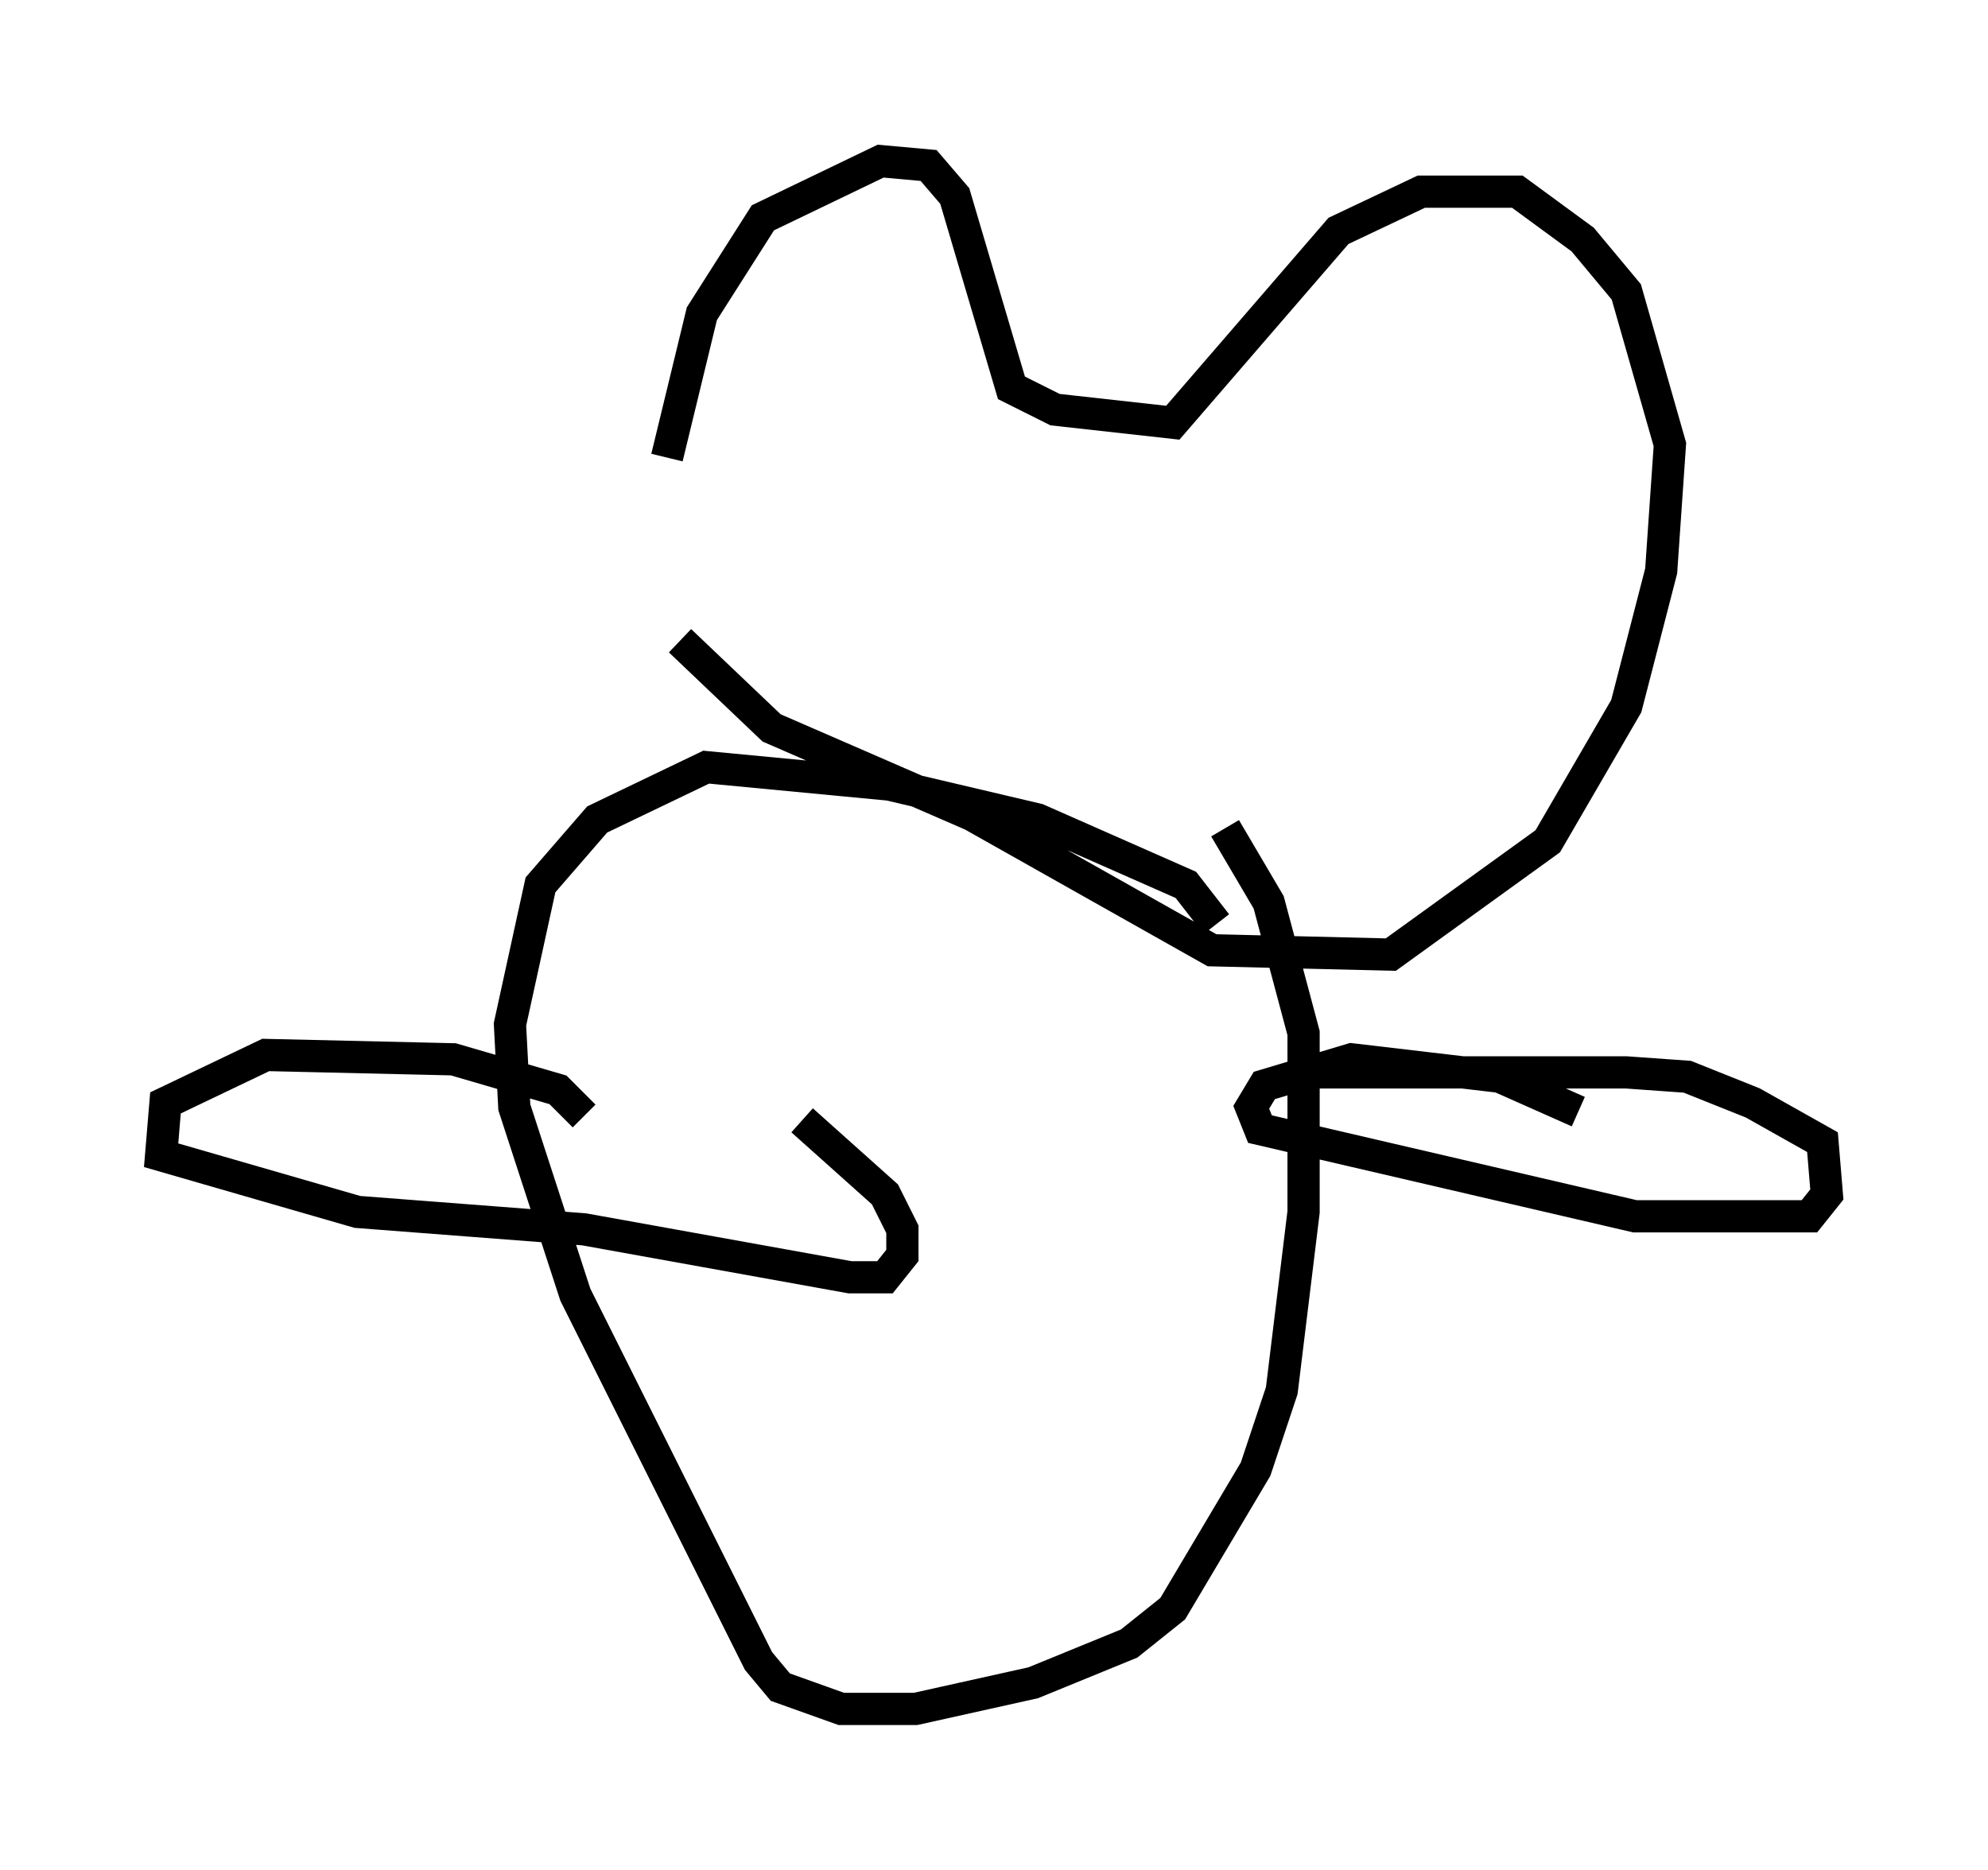 <?xml version="1.0" encoding="utf-8" ?>
<svg baseProfile="full" height="58.037" version="1.1" width="61.691" xmlns="http://www.w3.org/2000/svg" xmlns:ev="http://www.w3.org/2001/xml-events" xmlns:xlink="http://www.w3.org/1999/xlink"><defs /><rect fill="white" height="58.037" width="61.691" x="0" y="0" /><path d="M21.103, 19.344 m-0.406, -5.142 l1.083, -4.465 1.894, -2.977 l3.654, -1.759 1.488, 0.135 l0.812, 0.947 1.759, 5.954 l1.353, 0.677 3.654, 0.406 l5.142, -5.954 2.571, -1.218 l2.977, 0.0 2.03, 1.488 l1.353, 1.624 1.353, 4.736 l-0.271, 3.924 -1.083, 4.195 l-2.436, 4.195 -4.871, 3.518 l-5.548, -0.135 -7.442, -4.195 l-6.225, -2.706 -2.842, -2.706 m16.644, 8.796 l-0.947, -1.218 -4.601, -2.03 l-4.601, -1.083 -5.683, -0.541 l-3.383, 1.624 -1.759, 2.03 l-0.947, 4.33 0.135, 2.571 l1.894, 5.819 5.683, 11.367 l0.677, 0.812 1.894, 0.677 l2.3, 0.0 3.654, -0.812 l2.977, -1.218 1.353, -1.083 l2.571, -4.33 0.812, -2.436 l0.677, -5.548 0.0, -5.548 l-1.083, -4.059 -1.353, -2.3 m10.961, 8.796 l-2.436, -1.083 -4.601, -0.541 l-2.706, 0.812 -0.406, 0.677 l0.271, 0.677 11.637, 2.706 l5.413, 0.0 0.541, -0.677 l-0.135, -1.624 -2.165, -1.218 l-2.03, -0.812 -1.894, -0.135 l-10.013, 0.0 m-22.327, 1.353 l-0.812, -0.812 -3.248, -0.947 l-5.819, -0.135 -3.112, 1.488 l-0.135, 1.624 6.089, 1.759 l7.036, 0.541 8.254, 1.488 l1.083, 0.0 0.541, -0.677 l0.0, -0.812 -0.541, -1.083 l-2.571, -2.3 " fill="none" stroke="black" stroke-width="1" /></svg>